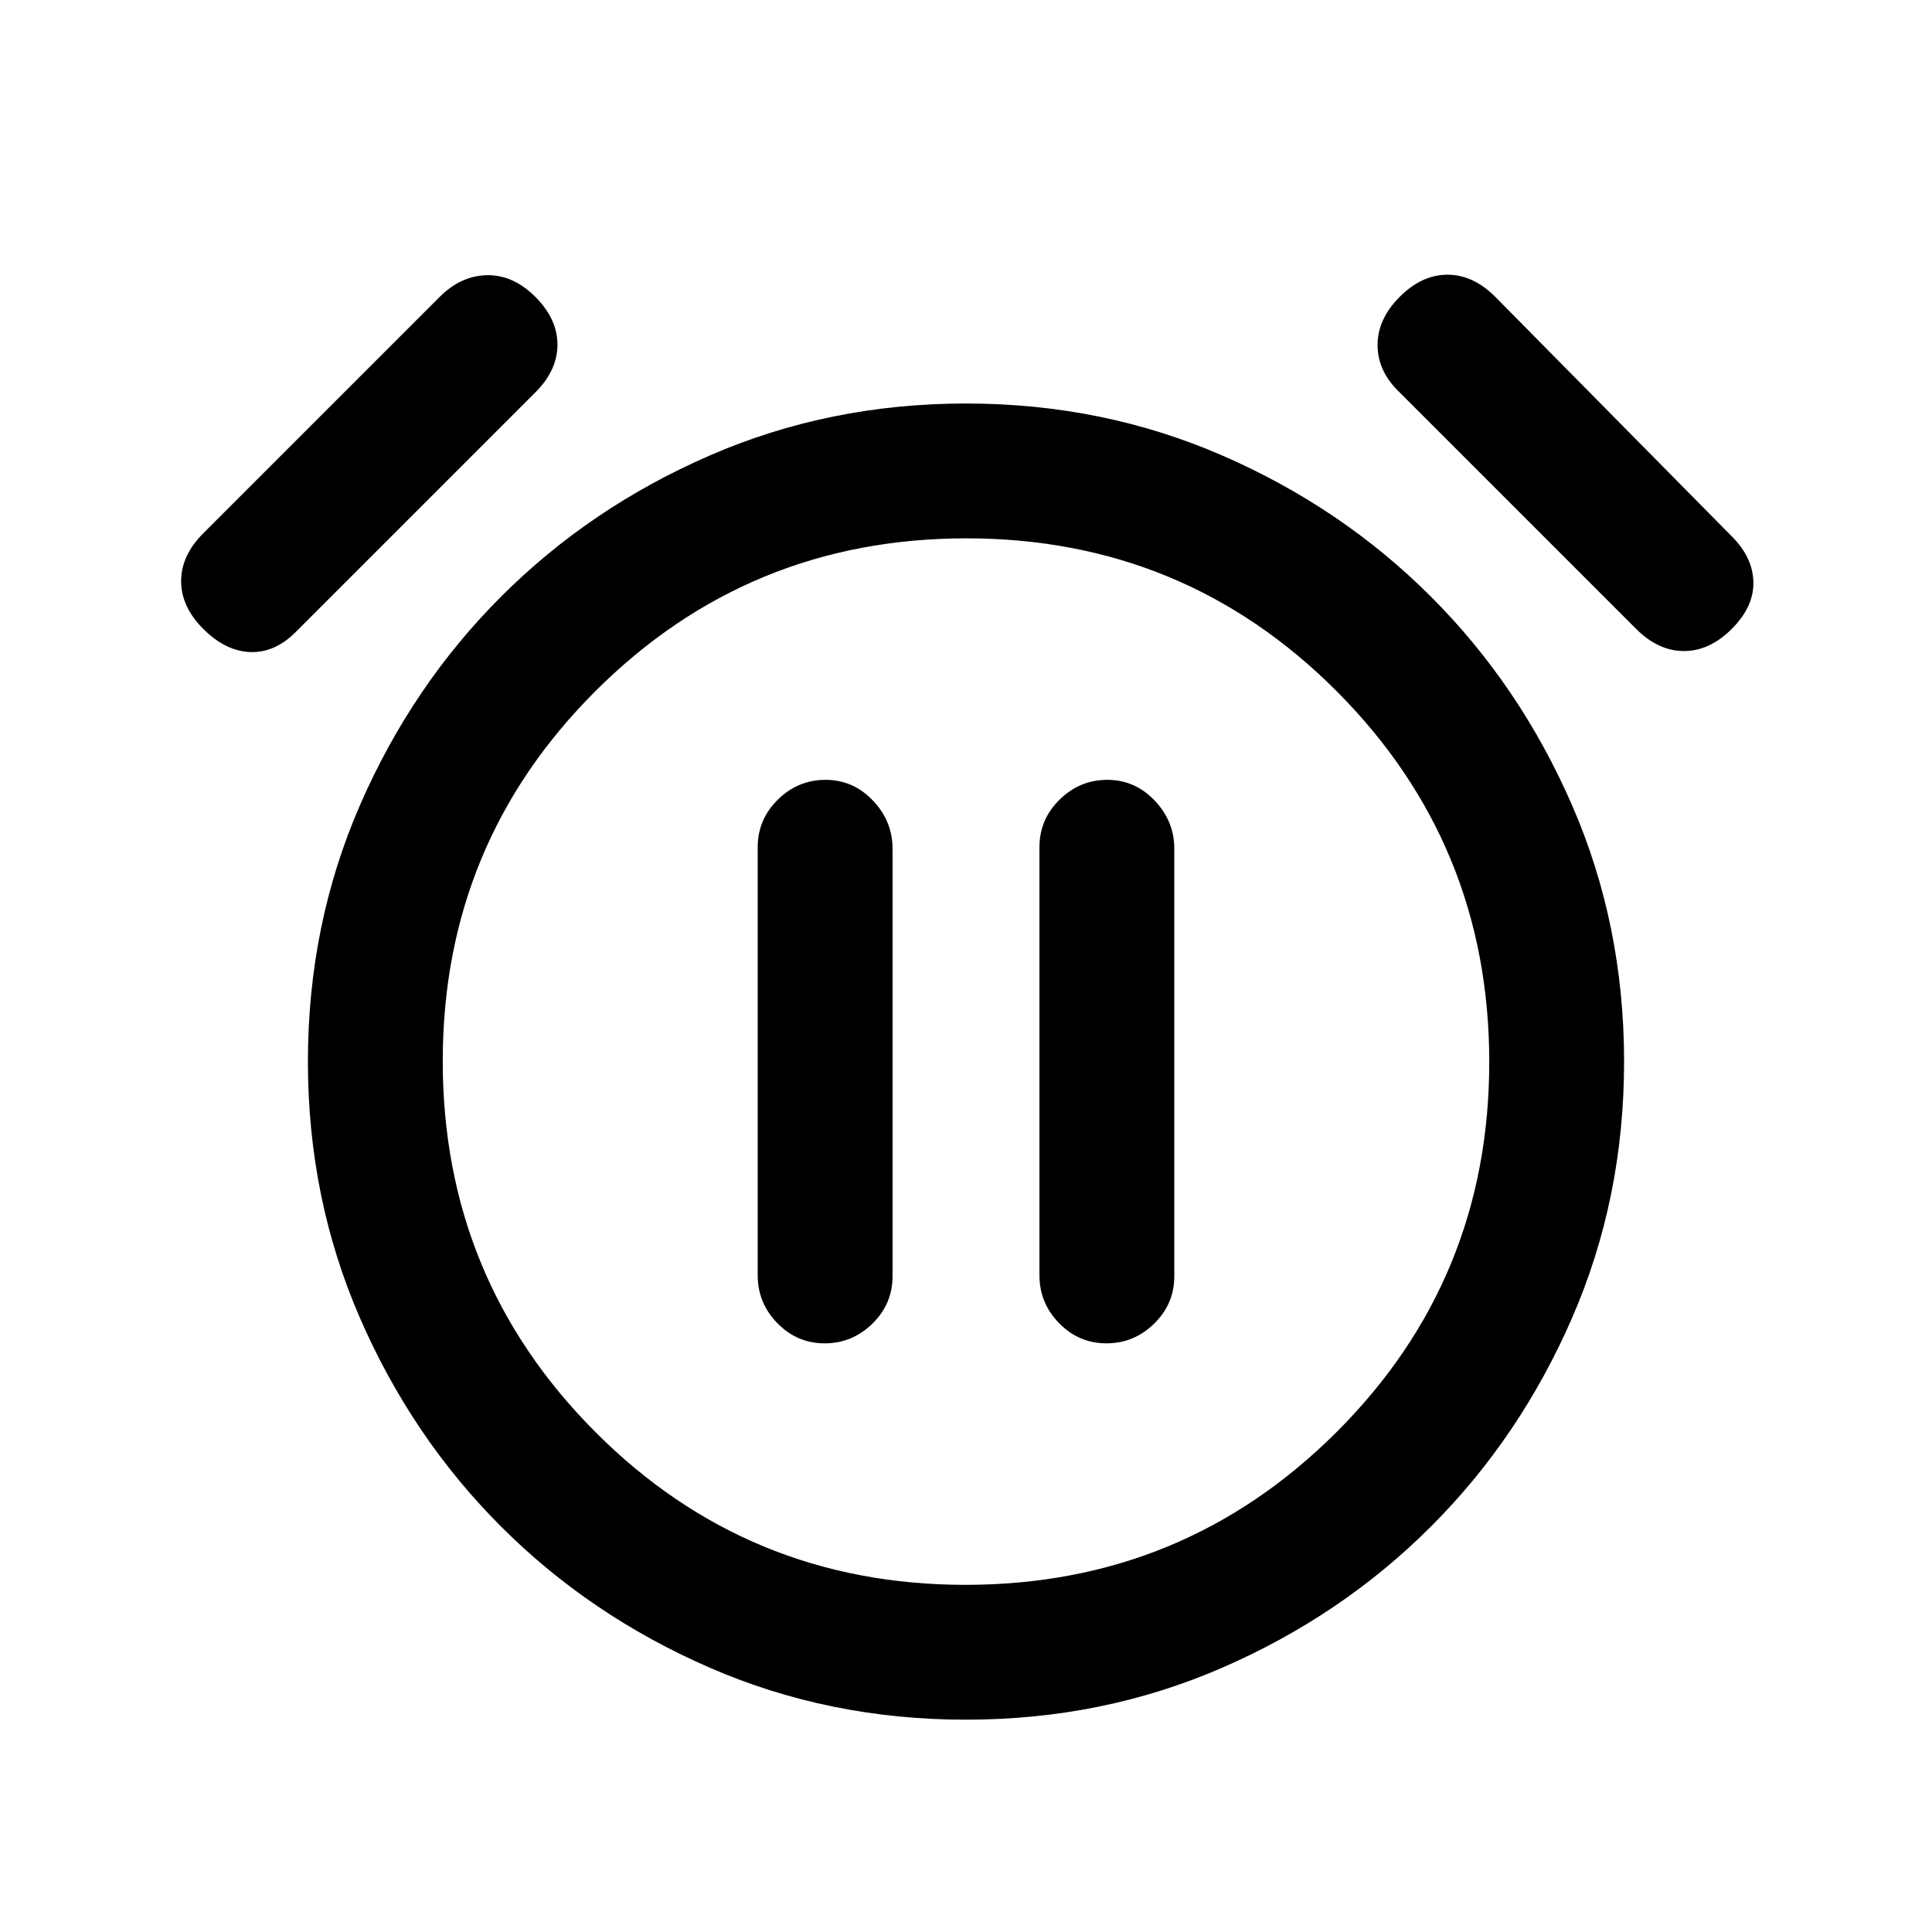 <svg xmlns="http://www.w3.org/2000/svg" height="20" viewBox="0 -960 960 960" width="20"><path d="M409.79-292.5q13.71 0 23.71-9.8 10-9.81 10-23.54v-212.43q0-13.73-9.79-23.98t-23.5-10.25q-13.71 0-23.71 9.84t-10 23.62v212.76q0 13.78 9.79 23.78 9.79 10 23.5 10Zm140 0q13.71 0 23.71-9.8 10-9.81 10-23.54v-212.43q0-13.73-9.79-23.98t-23.5-10.25q-13.71 0-23.71 9.84t-10 23.62v212.76q0 13.78 9.79 23.78 9.79 10 23.5 10ZM480-105.5q-68 0-127.38-25.85-59.39-25.85-103.65-70.12-44.27-44.26-70.12-103.65Q153-364.5 153-432.5t25.85-127.38q25.85-59.39 70.12-103.65 44.26-44.27 103.65-70.12Q412-759.5 480-759.5t127.38 25.85q59.39 25.85 103.65 70.12 44.27 44.26 70.12 103.65Q807-500.5 807-432.5t-25.85 127.38q-25.85 59.39-70.12 103.65-44.26 44.27-103.65 70.12Q548-105.5 480-105.5Zm0-327Zm-379-215q-11-11-11-23.75T101-695l117.5-117.5Q229-823 242-823.25t24 10.75q11 11 11 23.75T266-765L147-646q-10.5 10.5-22.75 10T101-647.5Zm759.5 0q-11 11-23.75 11t-23.75-11L695.5-765q-11-10.5-11-23.5t11-24q11-11 23.75-11t23.75 11l117.5 119q10.5 10.5 10.75 22.75T860.5-647.5Zm-380.72 475Q588-172.5 664-248.28t76-184q0-108.22-75.78-184.22t-184-76Q372-692.5 296-616.72t-76 184q0 108.22 75.78 184.22t184 76Z"/></svg>